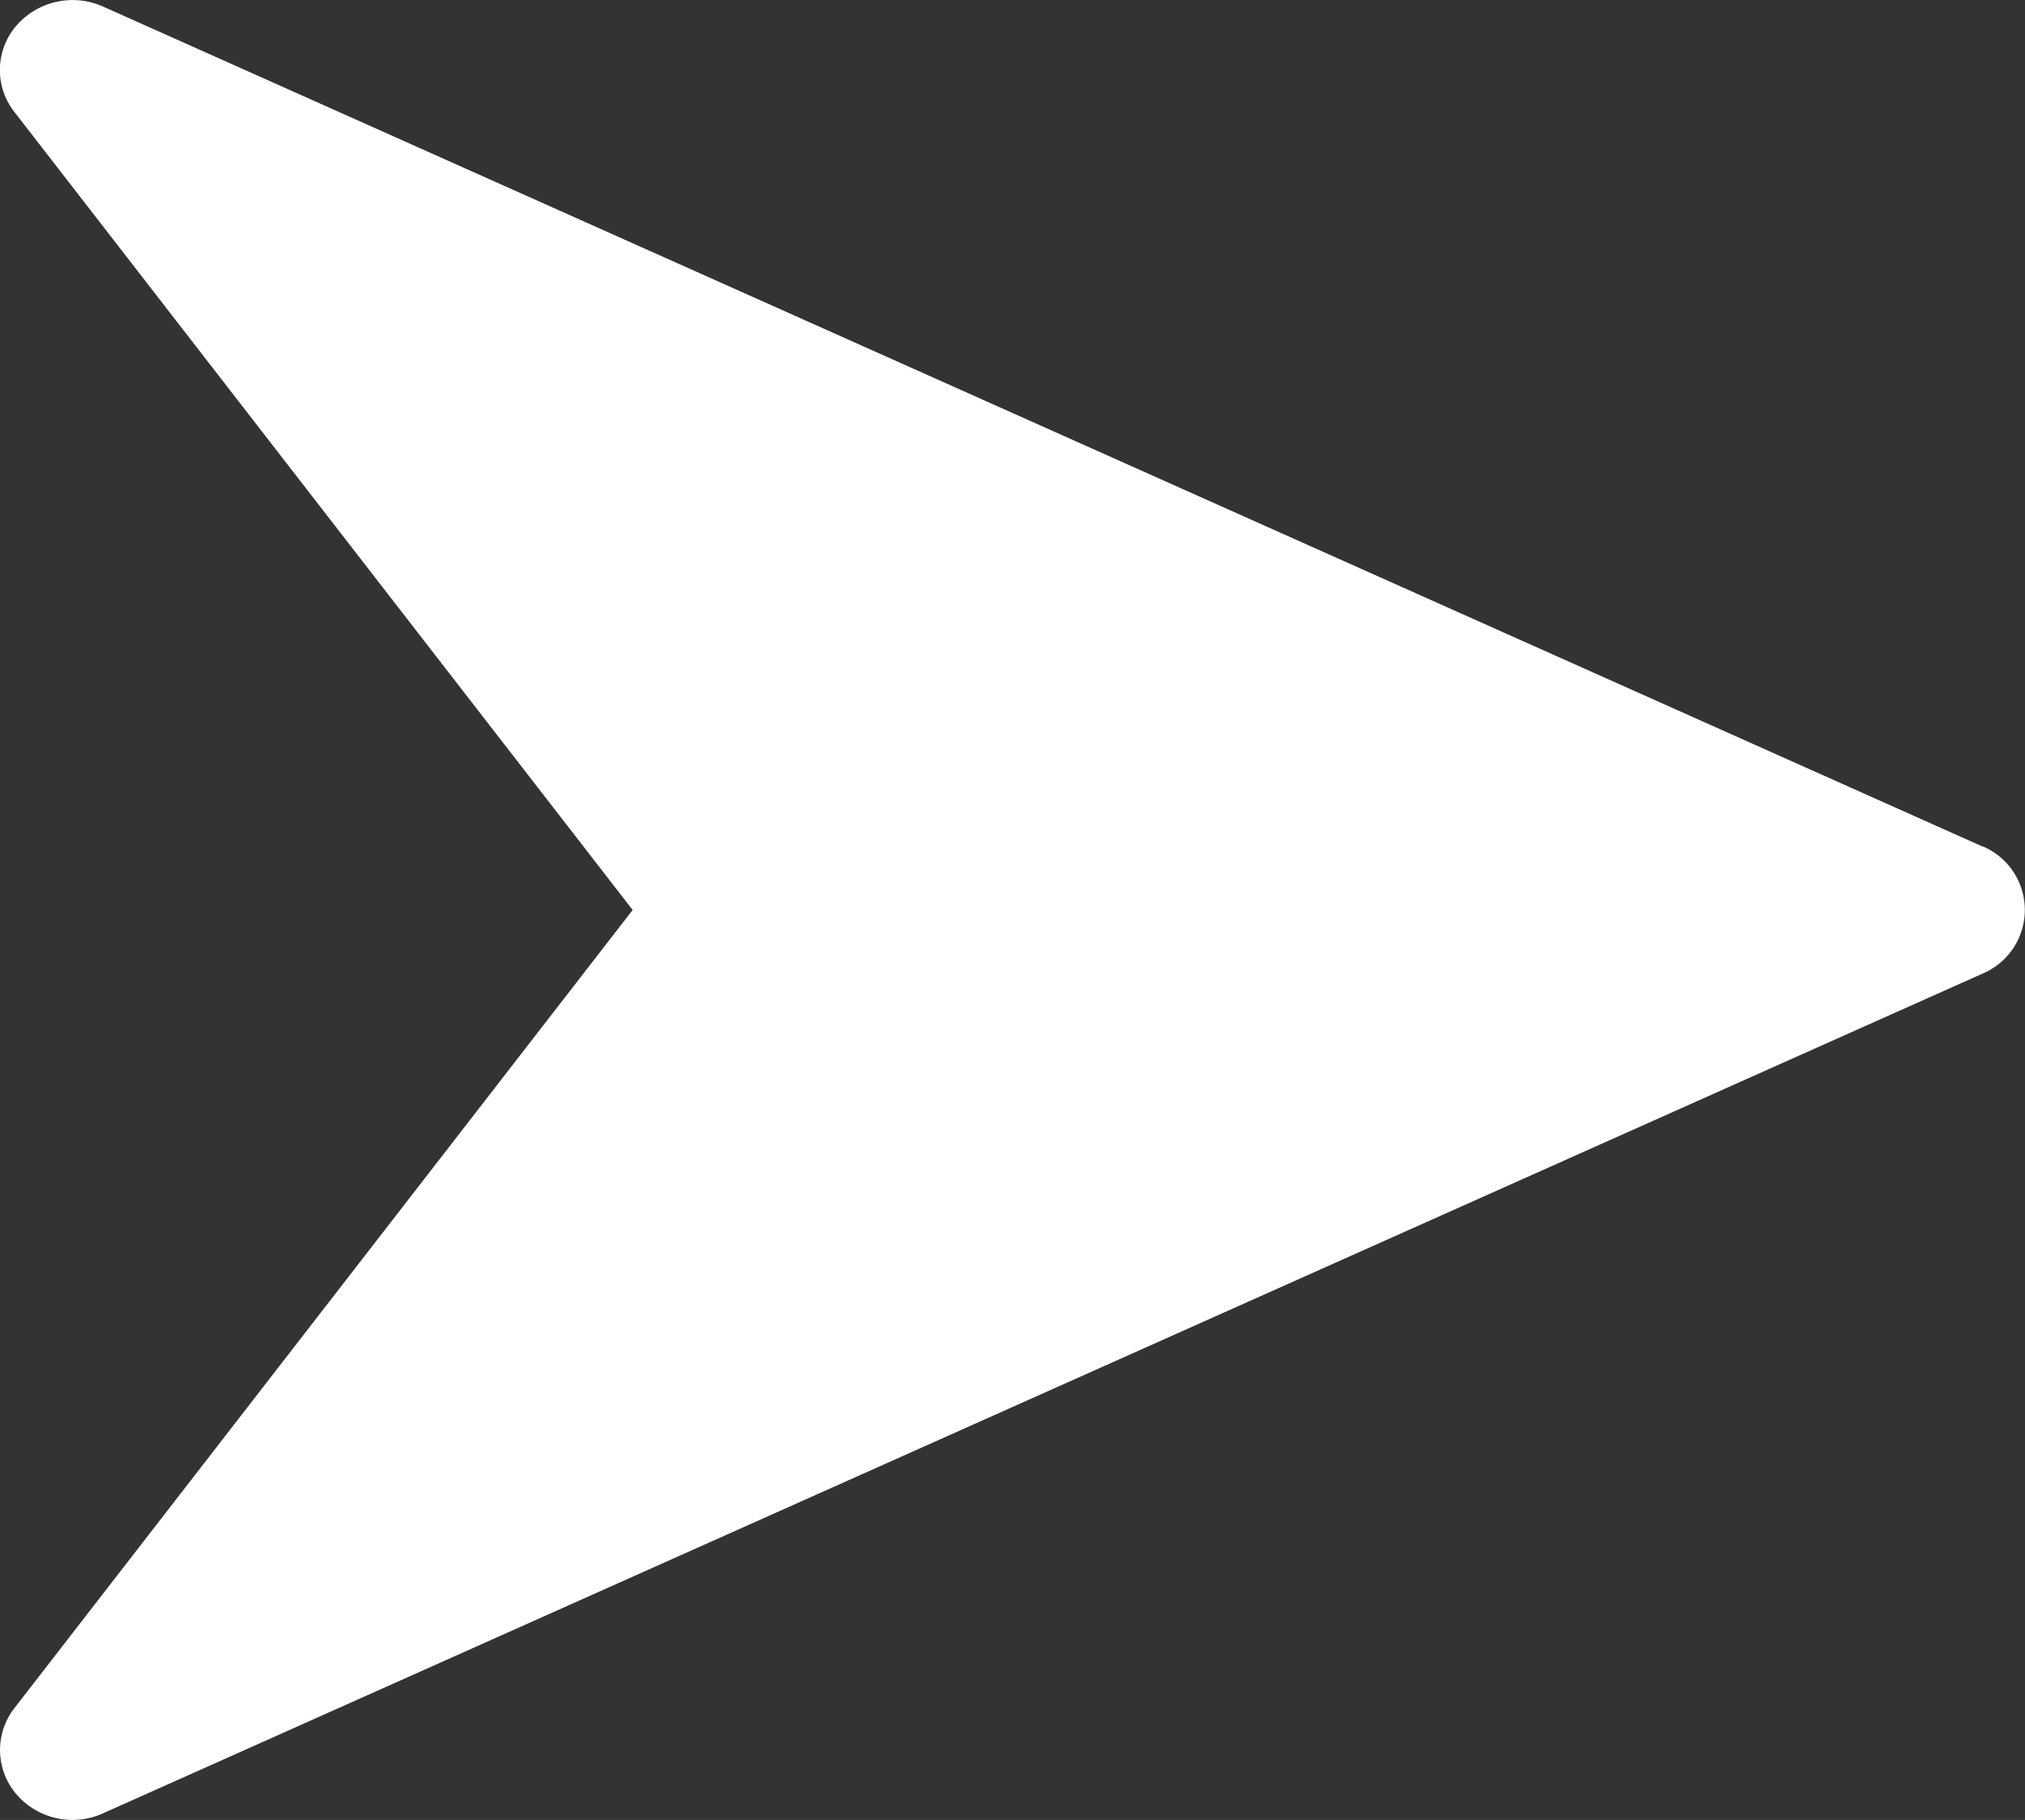 <svg xmlns="http://www.w3.org/2000/svg" width="21.714" height="19.516" viewBox="0 0 21.714 19.516"><rect x="0" y="0" width="21.714" height="19.516" fill="#333333" stroke="none"/><defs><style>.a{fill:#fff;}</style></defs><g transform="translate(1)"><g transform="translate(-1)"><path class="a" d="M21.264,25.1,1.1,16.088a.8.8,0,0,0-.927.21.728.728,0,0,0-.019.922l6.63,8.558L.156,34.335a.73.73,0,0,0,.017.922.793.793,0,0,0,.927.21l20.162-9.008a.741.741,0,0,0,0-1.363Z" transform="translate(0 -16.02)"/></g></g></svg>